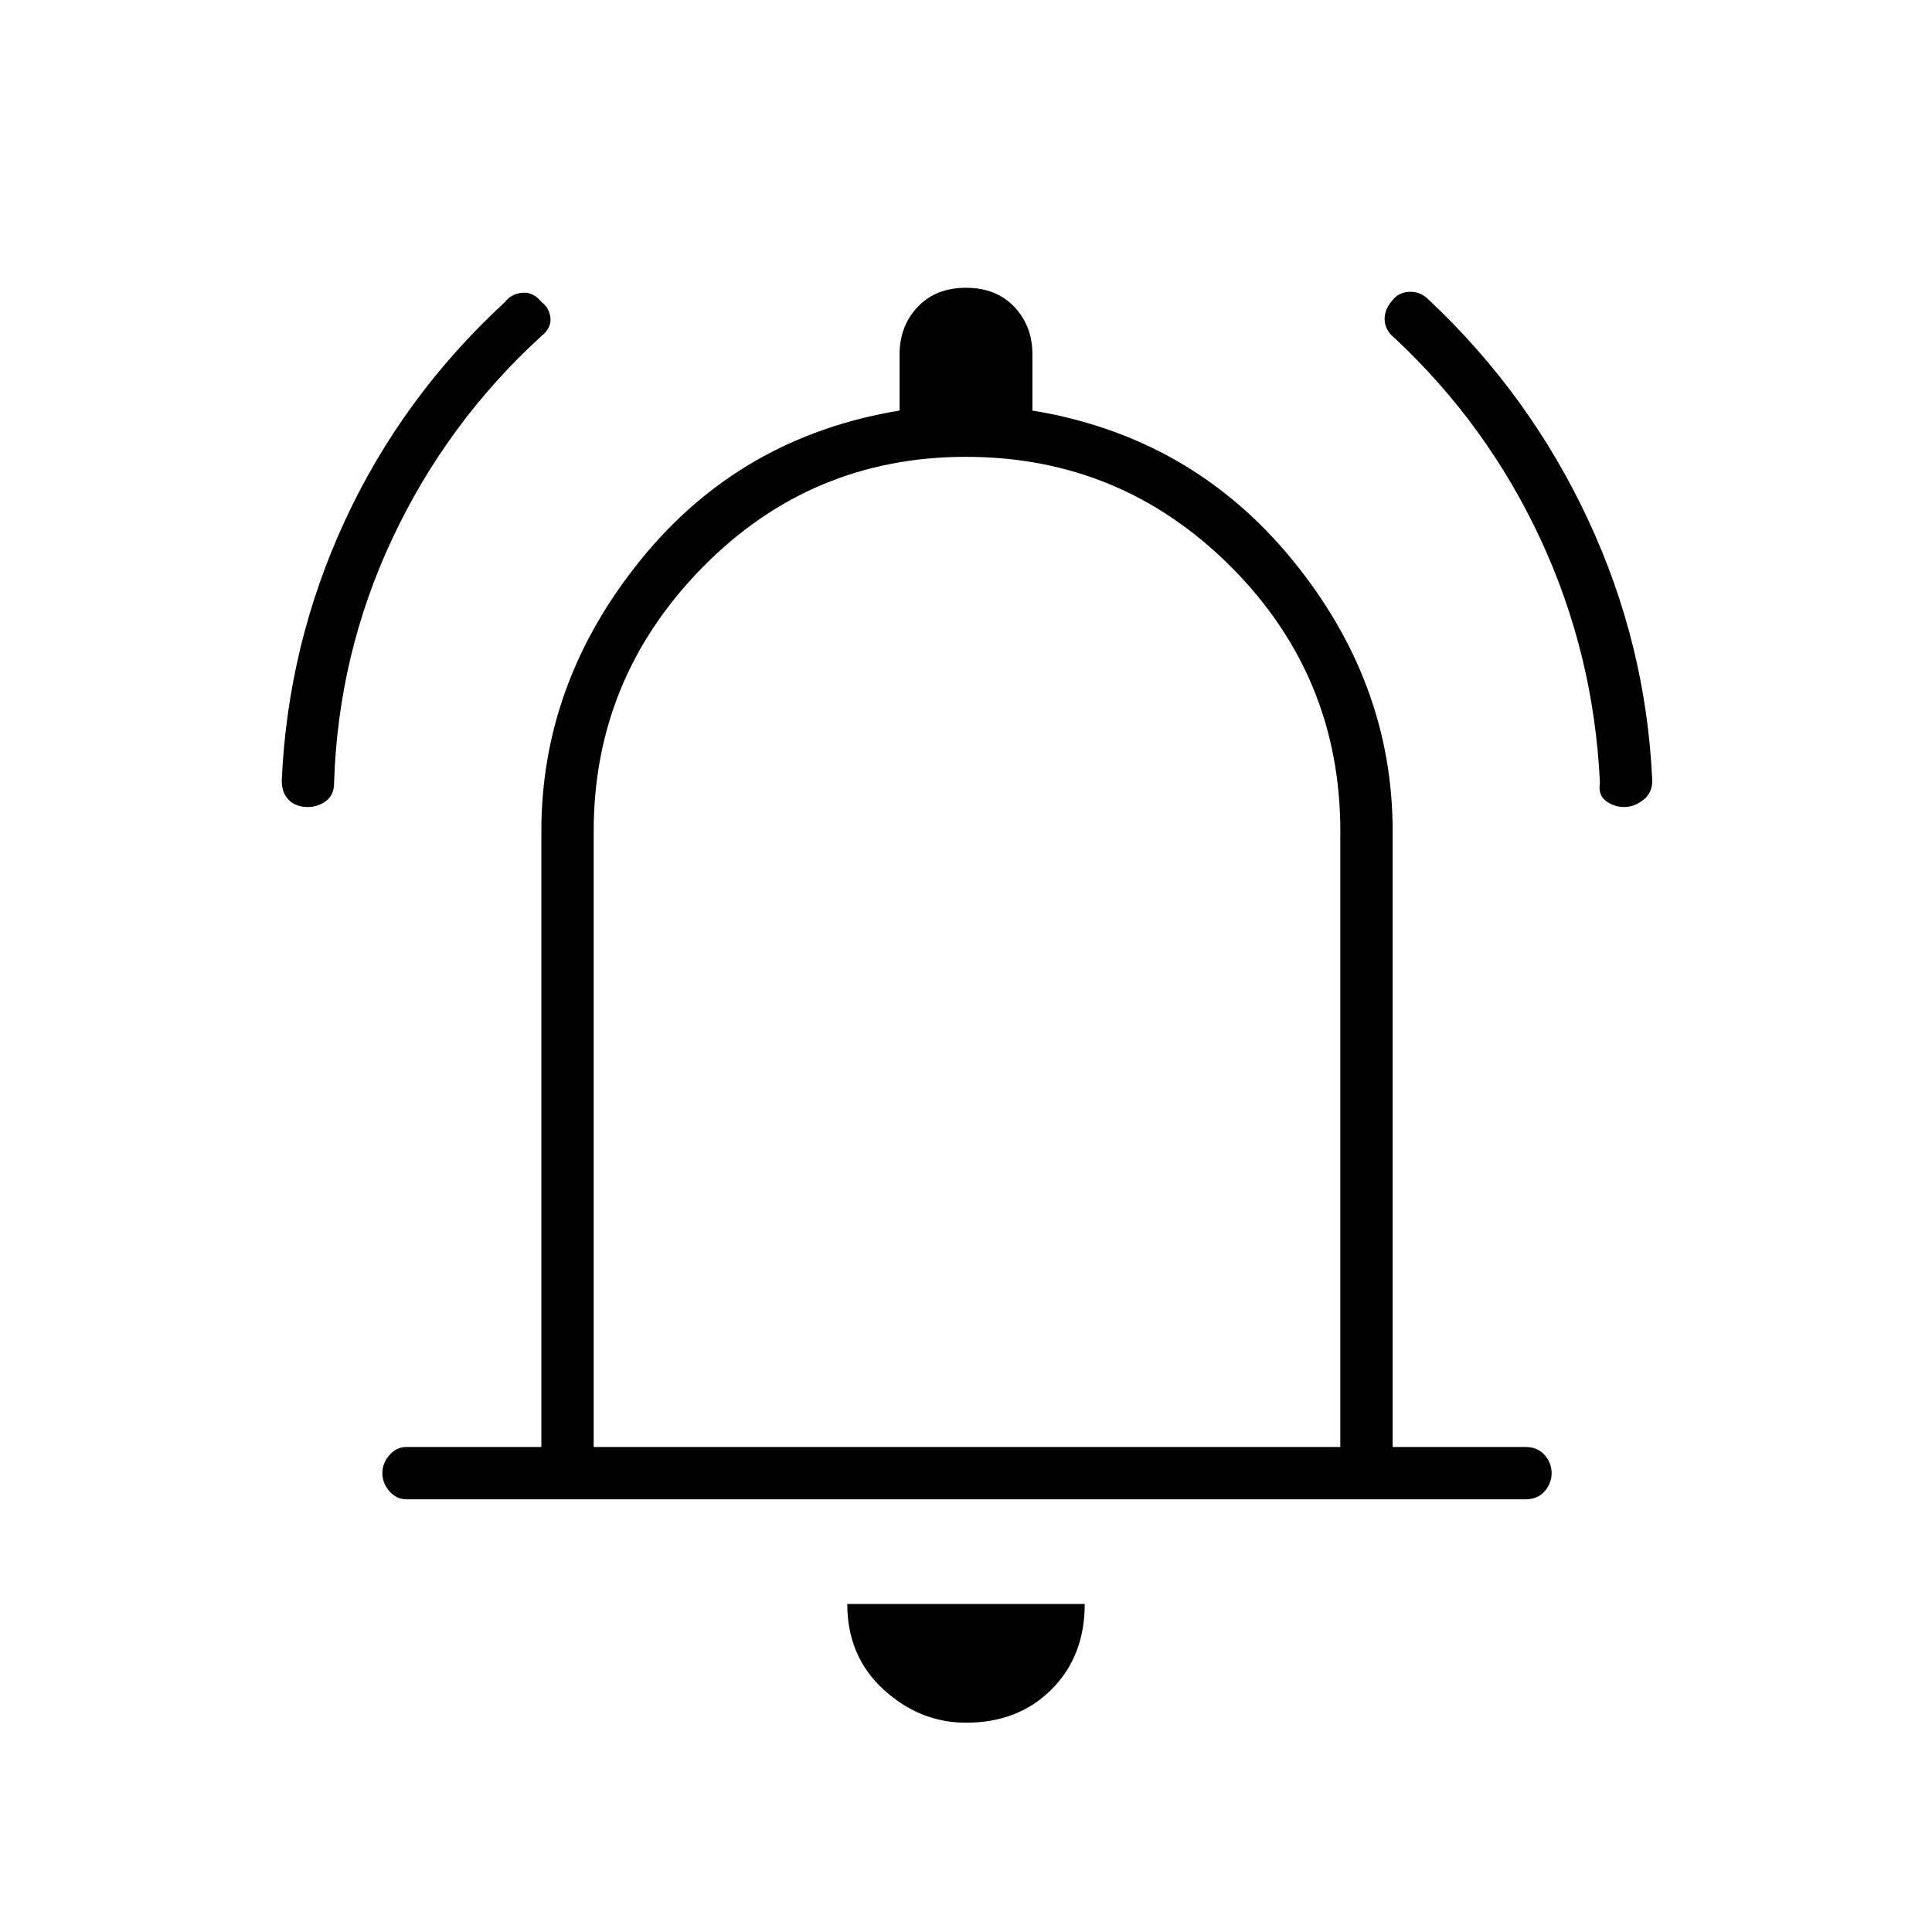 <svg xmlns="http://www.w3.org/2000/svg" height="24" width="24"><path d="M3.825 10.025q-.15 0-.237-.087Q3.5 9.85 3.5 9.7q.075-1.7.787-3.237Q5 4.925 6.275 3.75q.075-.1.213-.113.137-.012.237.113.1.075.113.2.012.125-.113.225Q5.55 5.25 4.875 6.688 4.2 8.125 4.15 9.725q0 .15-.1.225-.1.075-.225.075Zm16.35 0q-.125 0-.225-.075t-.075-.225q-.075-1.6-.737-3.025-.663-1.425-1.813-2.5-.125-.1-.125-.238 0-.137.125-.262.075-.075.2-.075t.225.1Q19 4.9 19.725 6.45q.725 1.55.8 3.25 0 .15-.112.238-.113.087-.238.087Zm-15.125 8.6q-.125 0-.212-.1-.088-.1-.088-.225t.088-.225q.087-.1.212-.1h1.675v-7.65q0-1.85 1.238-3.375Q9.2 5.425 11.175 5.1v-.7q0-.35.225-.588.225-.237.6-.237t.6.237q.225.238.225.588v.7q1.975.325 3.225 1.85 1.25 1.525 1.25 3.375v7.65h1.65q.15 0 .238.1.087.1.087.225t-.087.225q-.088.1-.238.1Zm6.95-6.8Zm0 9.575q-.575 0-1.025-.413-.45-.412-.45-1.062h2.95q0 .65-.413 1.062-.412.413-1.062.413Zm-4.625-3.425h9.275v-7.65q0-1.925-1.362-3.288Q13.925 5.675 12 5.675q-1.925 0-3.275 1.375-1.35 1.375-1.35 3.275Z"/></svg>